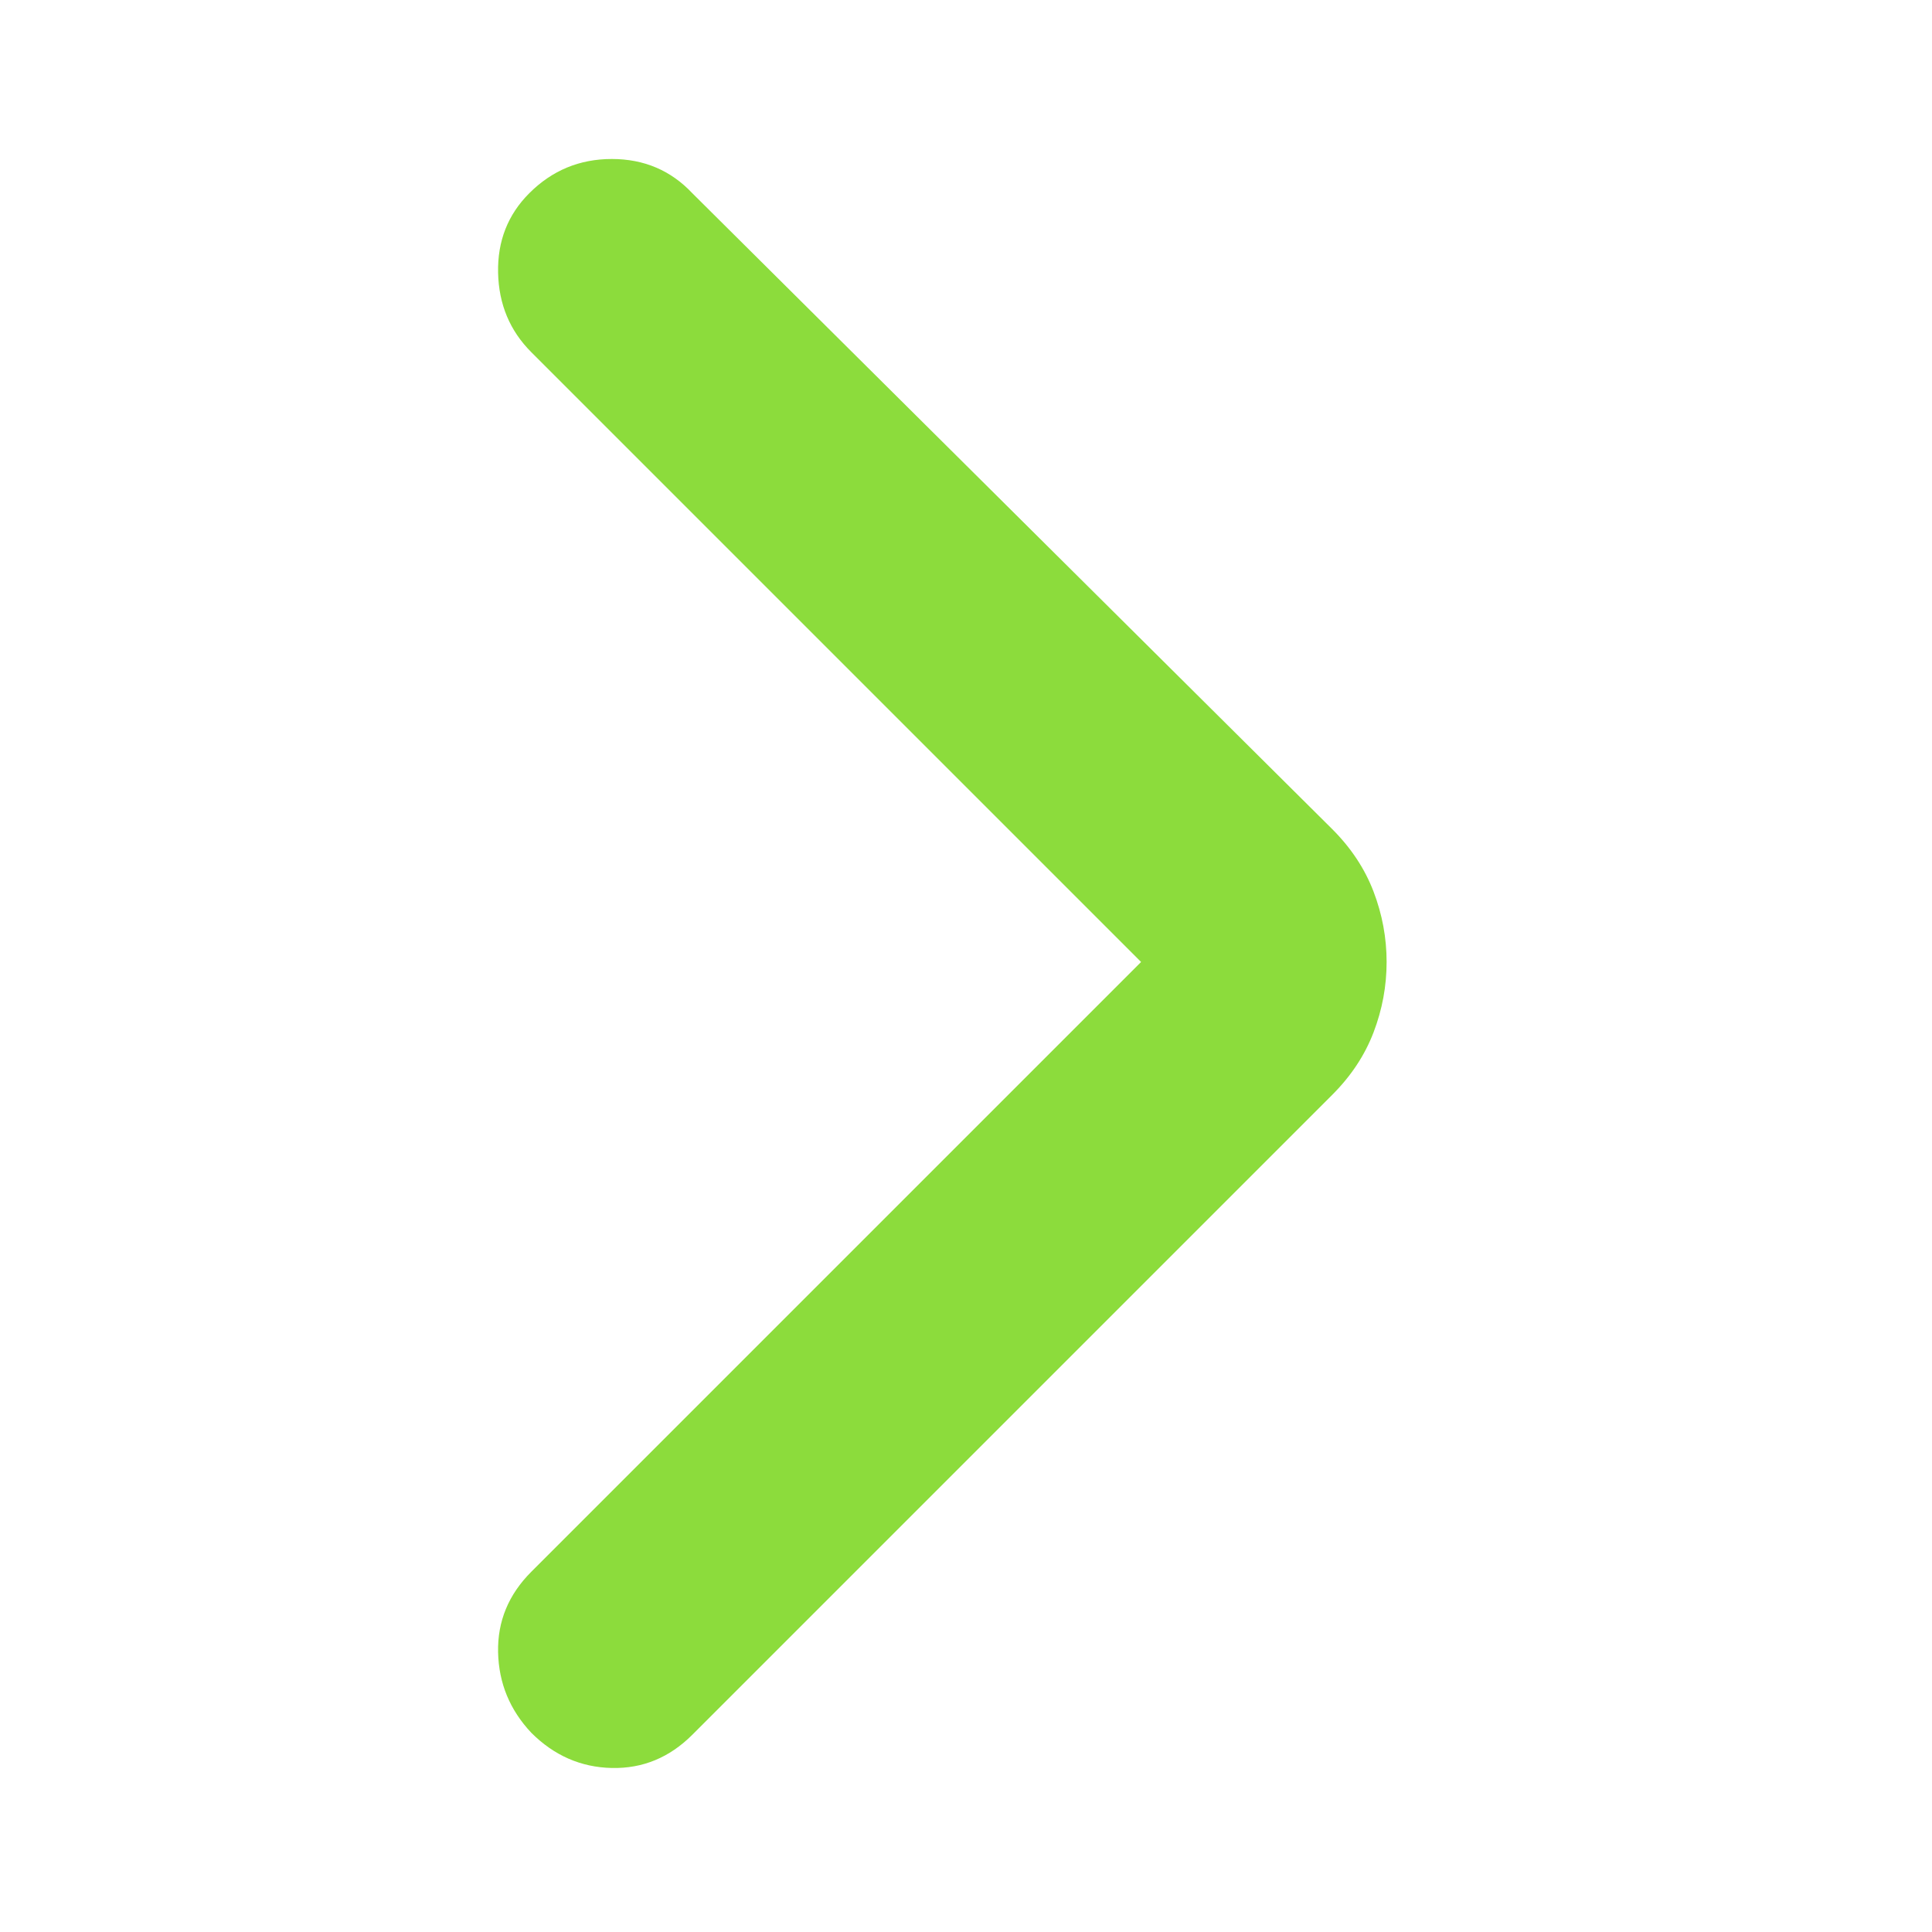 <svg height="48" viewBox="0 -960 960 960" width="48" xmlns="http://www.w3.org/2000/svg"><path fill="rgb(140, 220, 60)" d="m567-482-303-303q-16-16-16.5-39.5t15.5-39.5q17-17 41-17t40 17l318 316q14 14 20.5 31t6.5 35q0 18-6.5 35t-20.5 31l-318 318q-17 17-40 16.5t-40-17.5q-16-17-16.5-40t16.5-40z"/></svg>